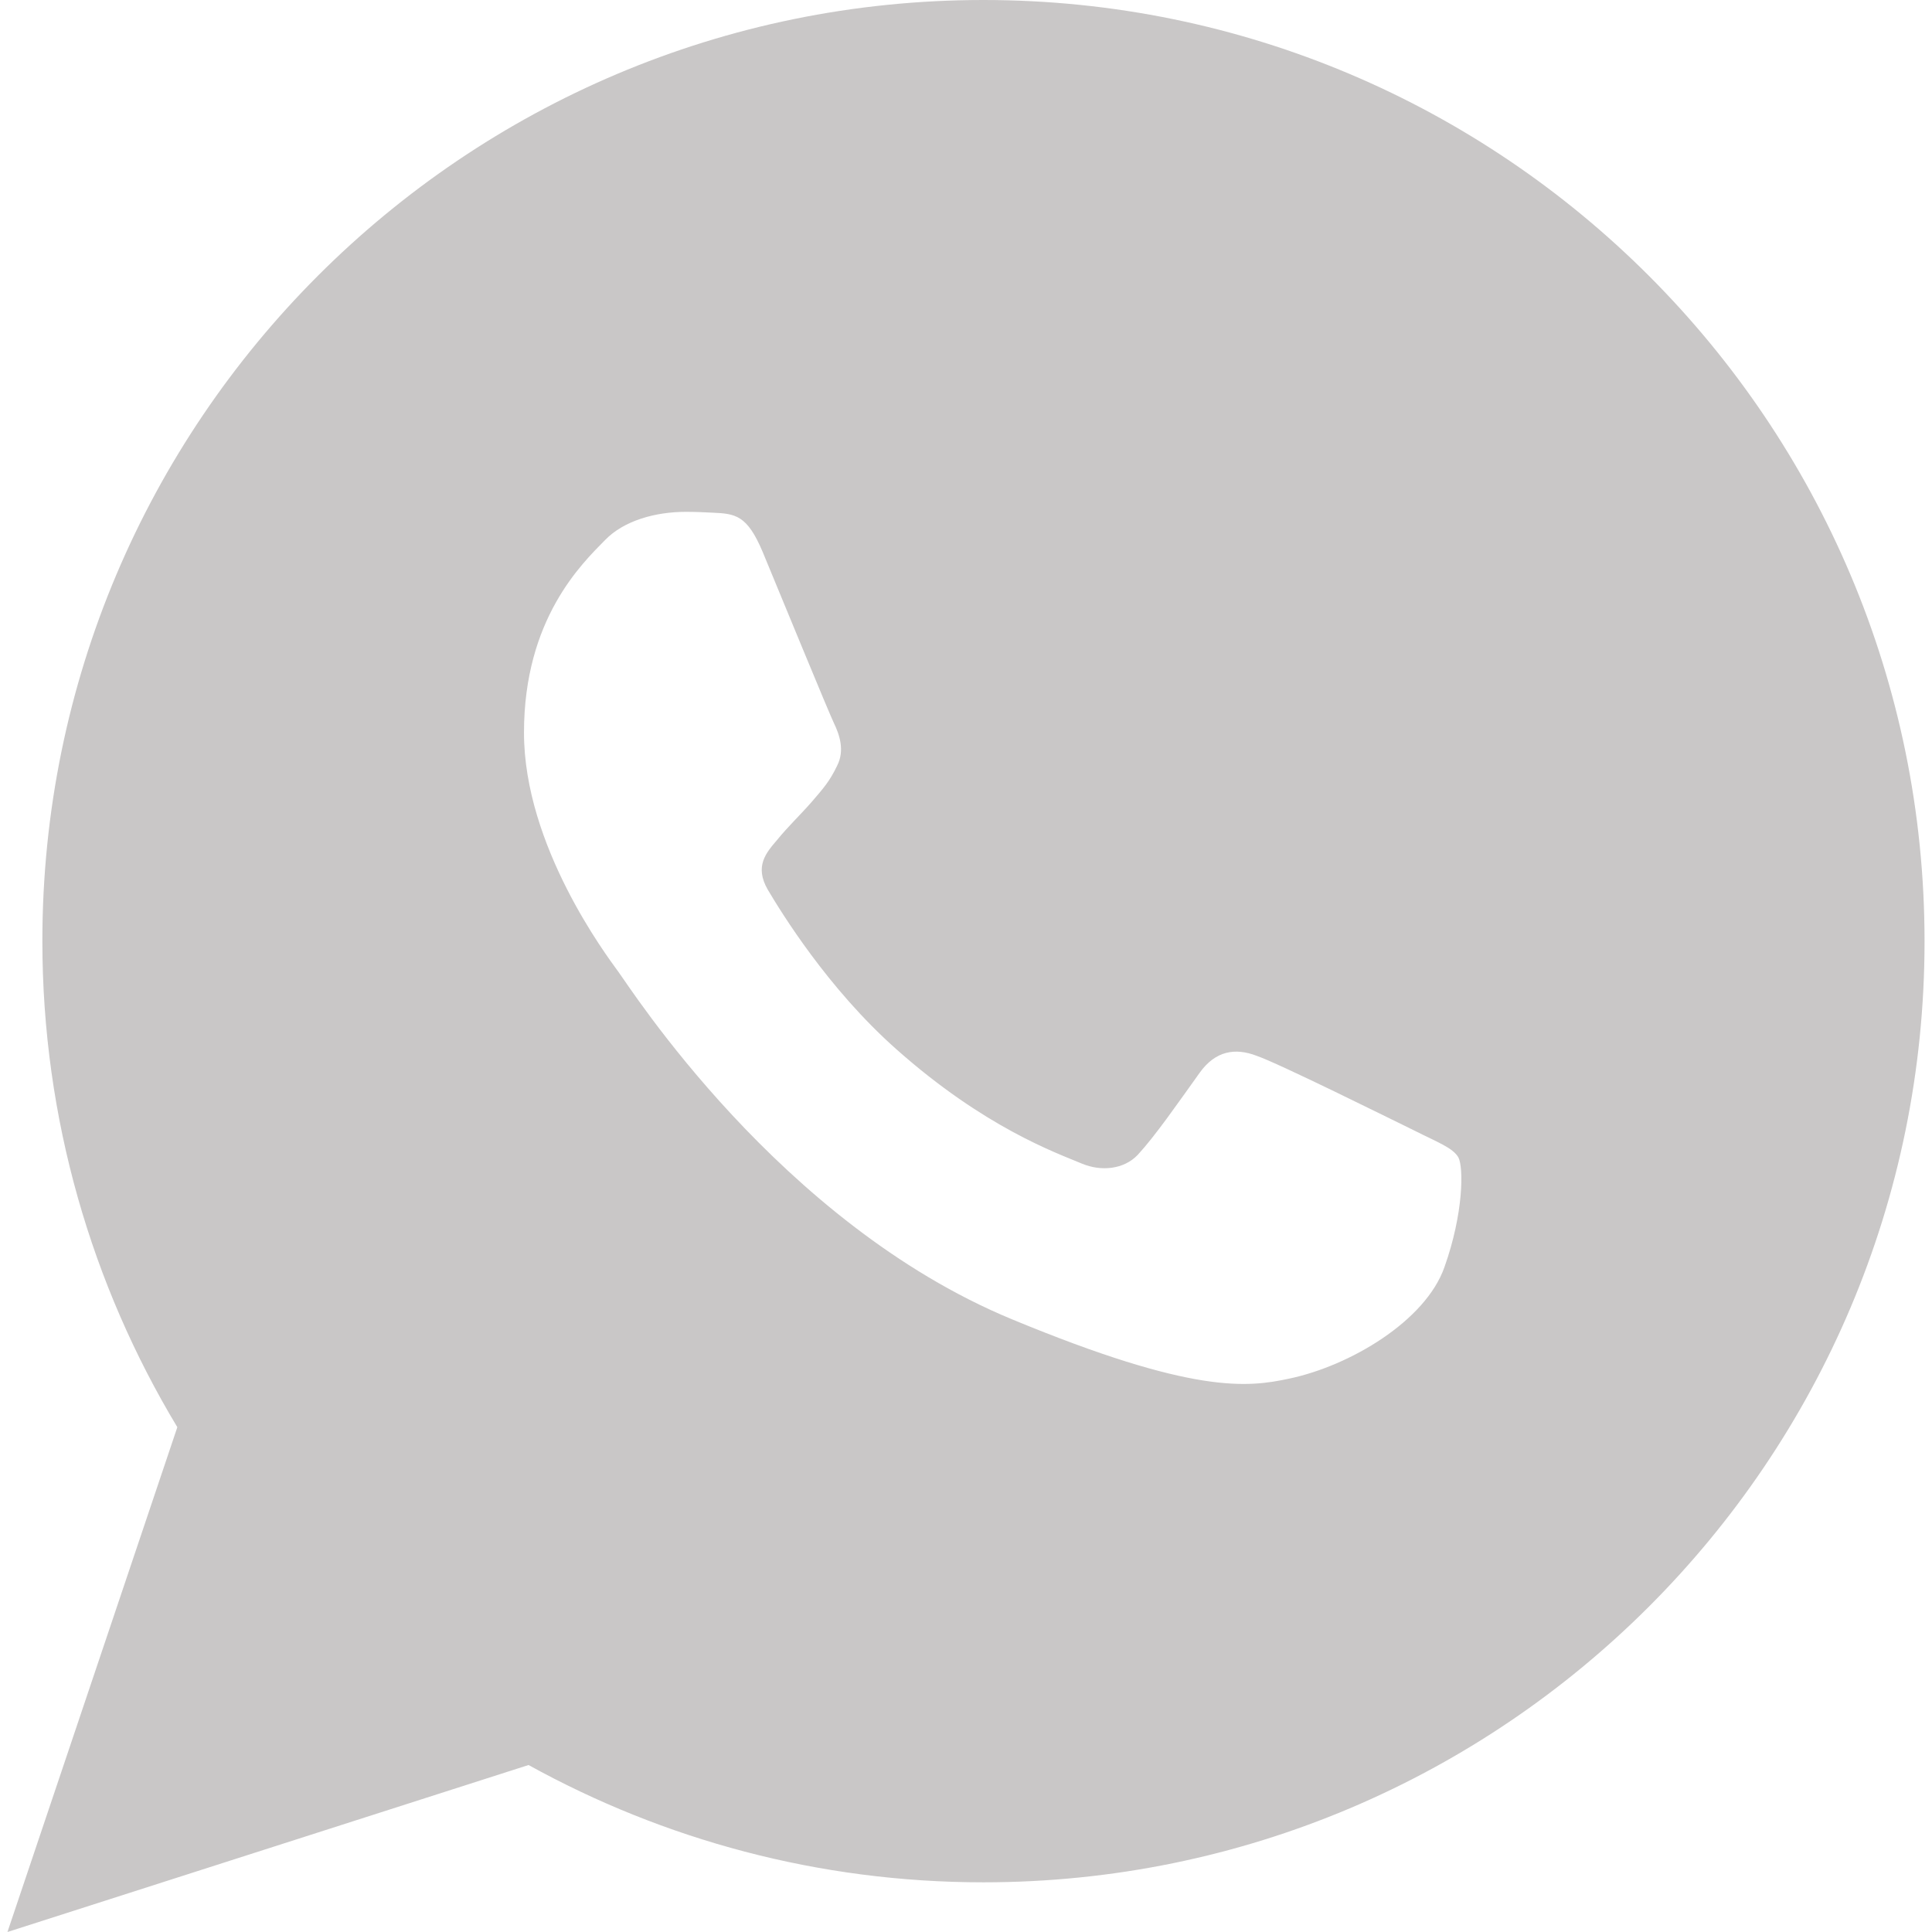 <svg width="14" height="14" viewBox="0 0 14 14" fill="none" xmlns="http://www.w3.org/2000/svg">
<path d="M7.126 0C3.36 0 0.307 3.054 0.307 6.819C0.307 8.107 0.666 9.314 1.285 10.342L0.054 14L3.83 12.79C4.808 13.33 5.93 13.64 7.126 13.64C10.893 13.64 13.946 10.586 13.946 6.821C13.946 3.056 10.893 0 7.126 0ZM10.467 9.182C10.33 9.573 9.781 9.898 9.342 9.99C9.043 10.054 8.651 10.106 7.333 9.56C5.646 8.862 4.562 7.149 4.478 7.038C4.397 6.926 3.797 6.131 3.797 5.309C3.797 4.486 4.216 4.085 4.384 3.914C4.522 3.771 4.752 3.709 4.97 3.709C5.042 3.709 5.104 3.712 5.162 3.715C5.33 3.722 5.414 3.733 5.526 3.998C5.664 4.331 6.002 5.154 6.042 5.238C6.083 5.323 6.123 5.437 6.066 5.549C6.011 5.664 5.965 5.714 5.88 5.813C5.795 5.91 5.715 5.984 5.63 6.088C5.552 6.179 5.466 6.277 5.563 6.446C5.661 6.611 5.998 7.162 6.494 7.602C7.134 8.171 7.654 8.354 7.84 8.432C7.978 8.49 8.144 8.475 8.245 8.368C8.373 8.229 8.531 8 8.693 7.774C8.808 7.613 8.952 7.592 9.104 7.65C9.259 7.702 10.078 8.109 10.248 8.192C10.416 8.277 10.528 8.317 10.568 8.387C10.606 8.458 10.606 8.792 10.467 9.182Z" fill="#C9C7C7"/>
</svg>

